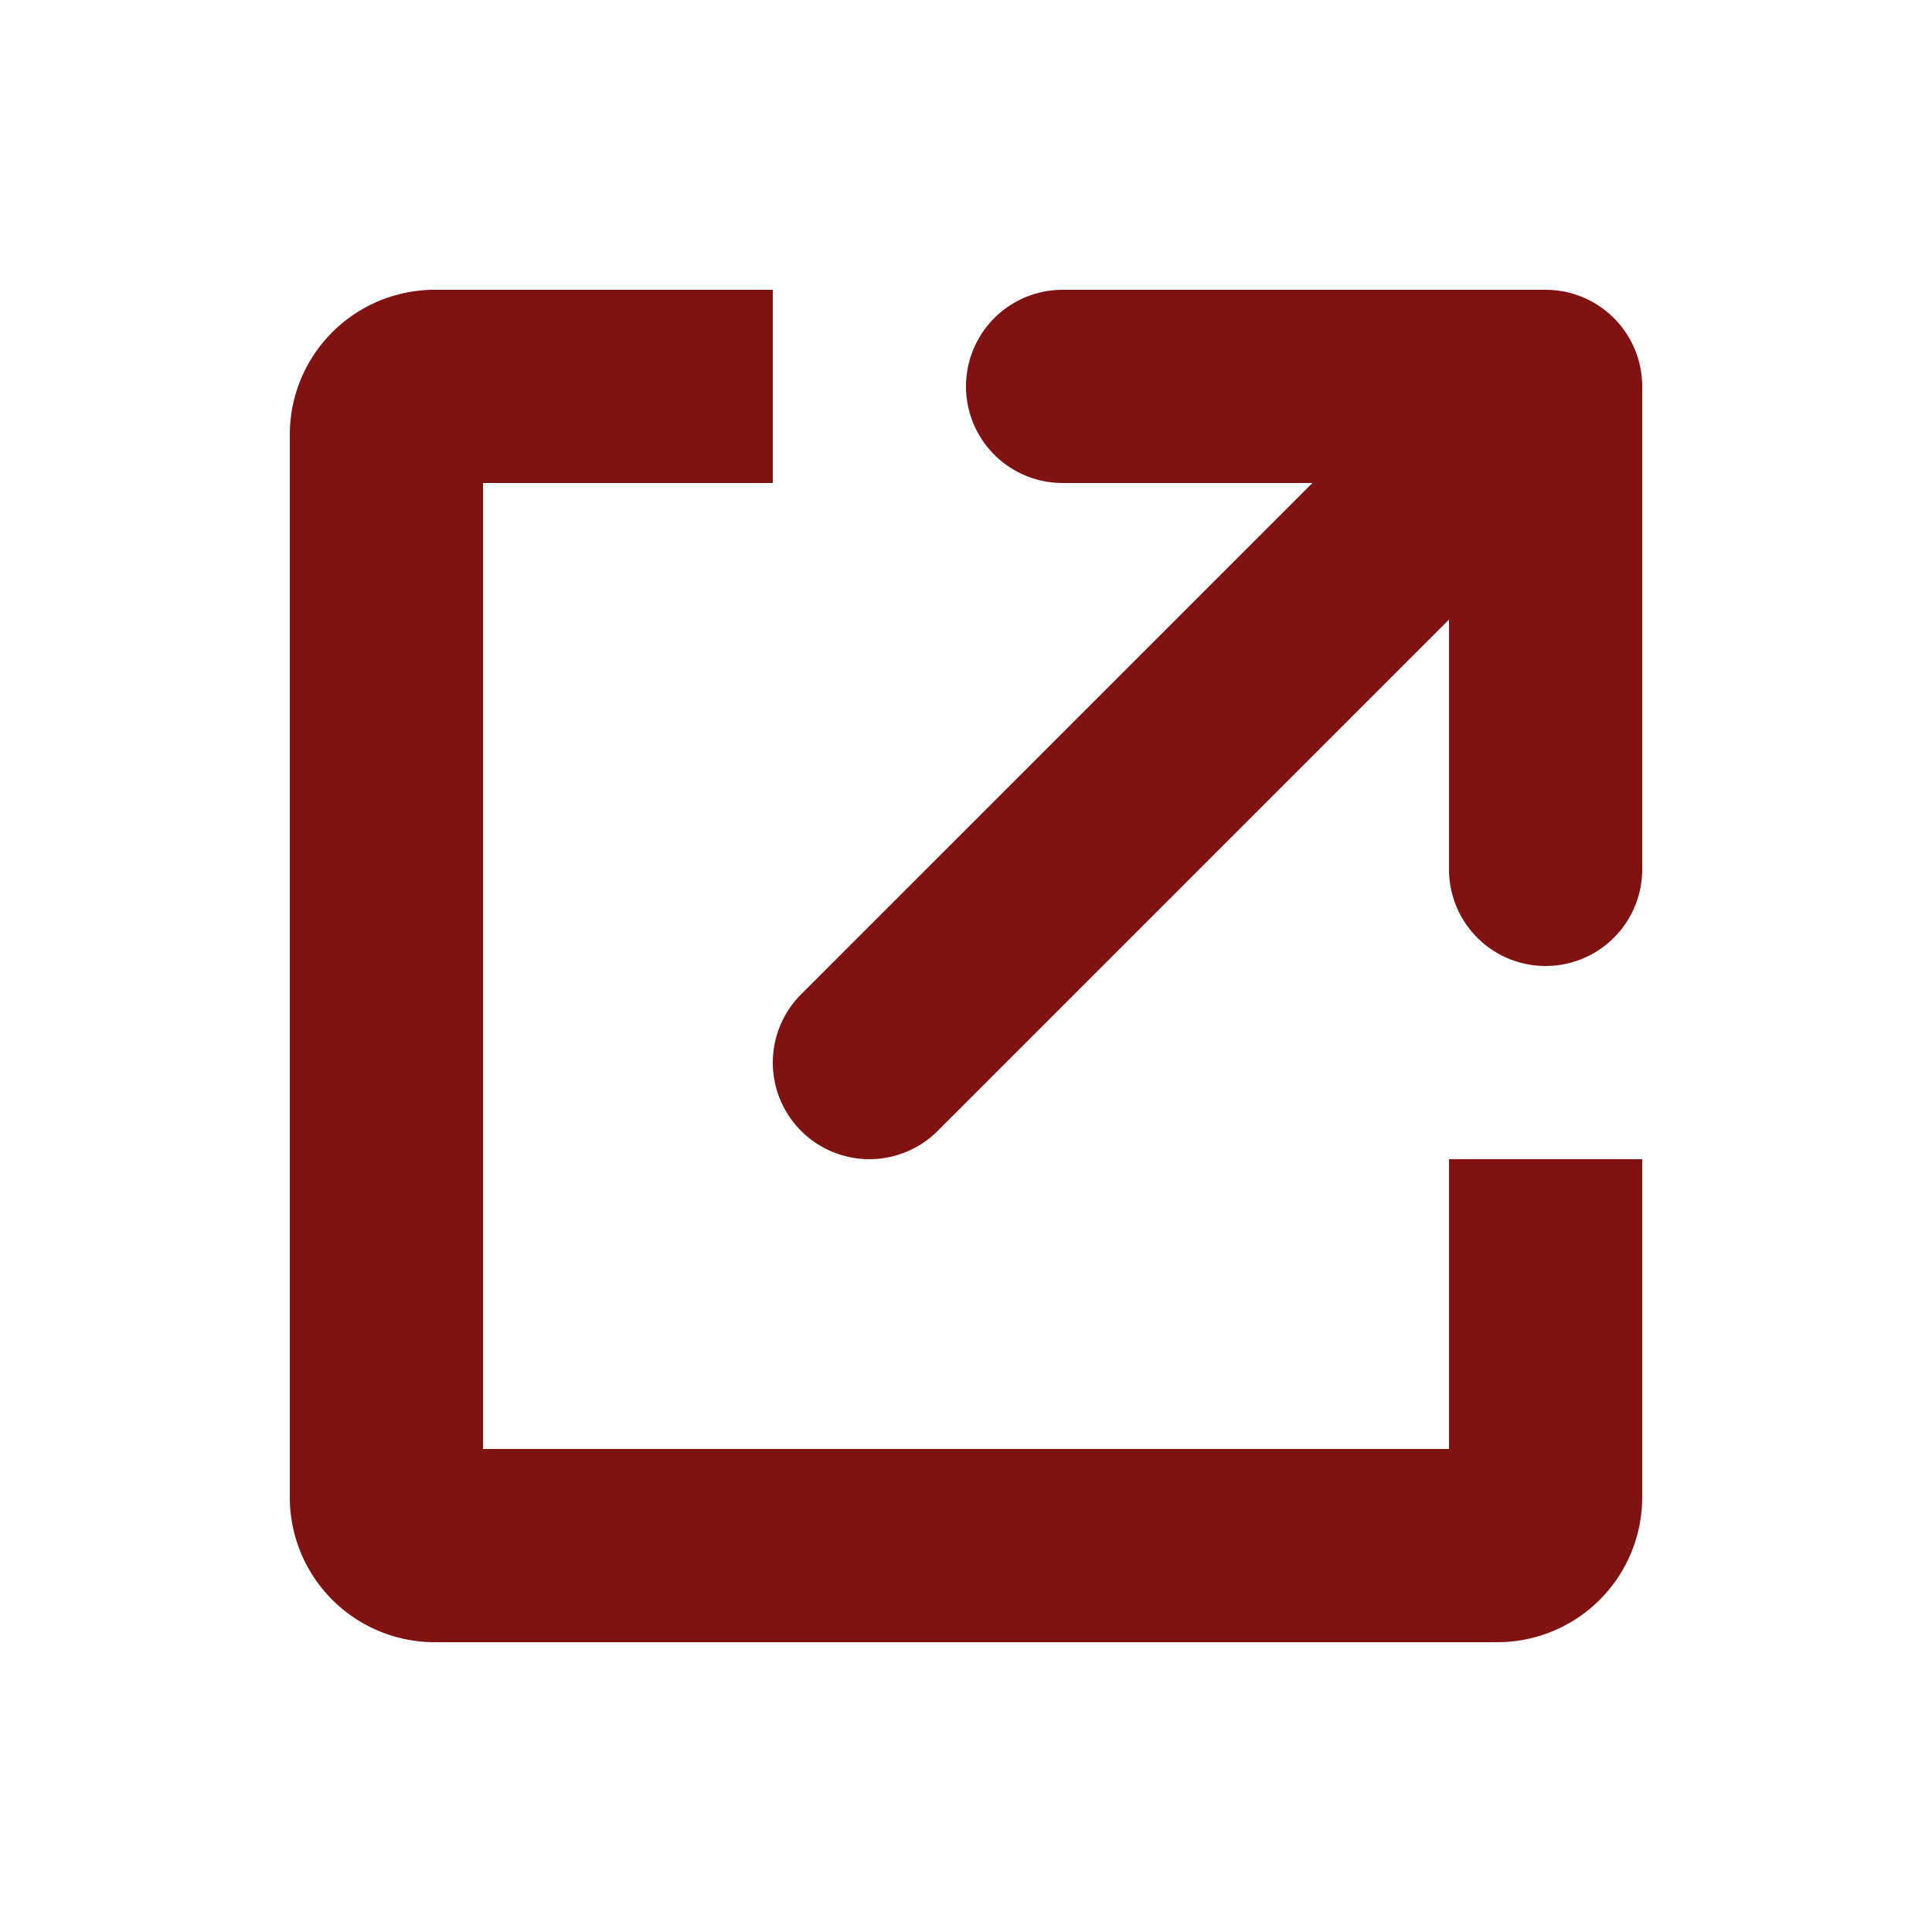 <!DOCTYPE svg PUBLIC "-//W3C//DTD SVG 1.1//EN" "http://www.w3.org/Graphics/SVG/1.1/DTD/svg11.dtd">
<!-- Uploaded to: SVG Repo, www.svgrepo.com, Transformed by: SVG Repo Mixer Tools -->
<svg width="800px" height="800px" viewBox="0 0 20 20" xmlns="http://www.w3.org/2000/svg" fill="#000000">
<g id="SVGRepo_bgCarrier" stroke-width="0"/>
<g id="SVGRepo_tracerCarrier" stroke-linecap="round" stroke-linejoin="round"/>
<g id="SVGRepo_iconCarrier">
<path d="M4.5 3A1.5 1.5 0 003 4.5v11A1.5 1.5 0 004.5 17h11a1.5 1.5 0 001.5-1.5V12h-2v3H5V5h3V3H4.5zM17 4a1 1 0 00-1-1h-5a1 1 0 100 2h2.586l-5.293 5.293a.999.999 0 101.414 1.414L15 6.414V9a1 1 0 102 0V4z" fill="#801212"/>
</g>
</svg>